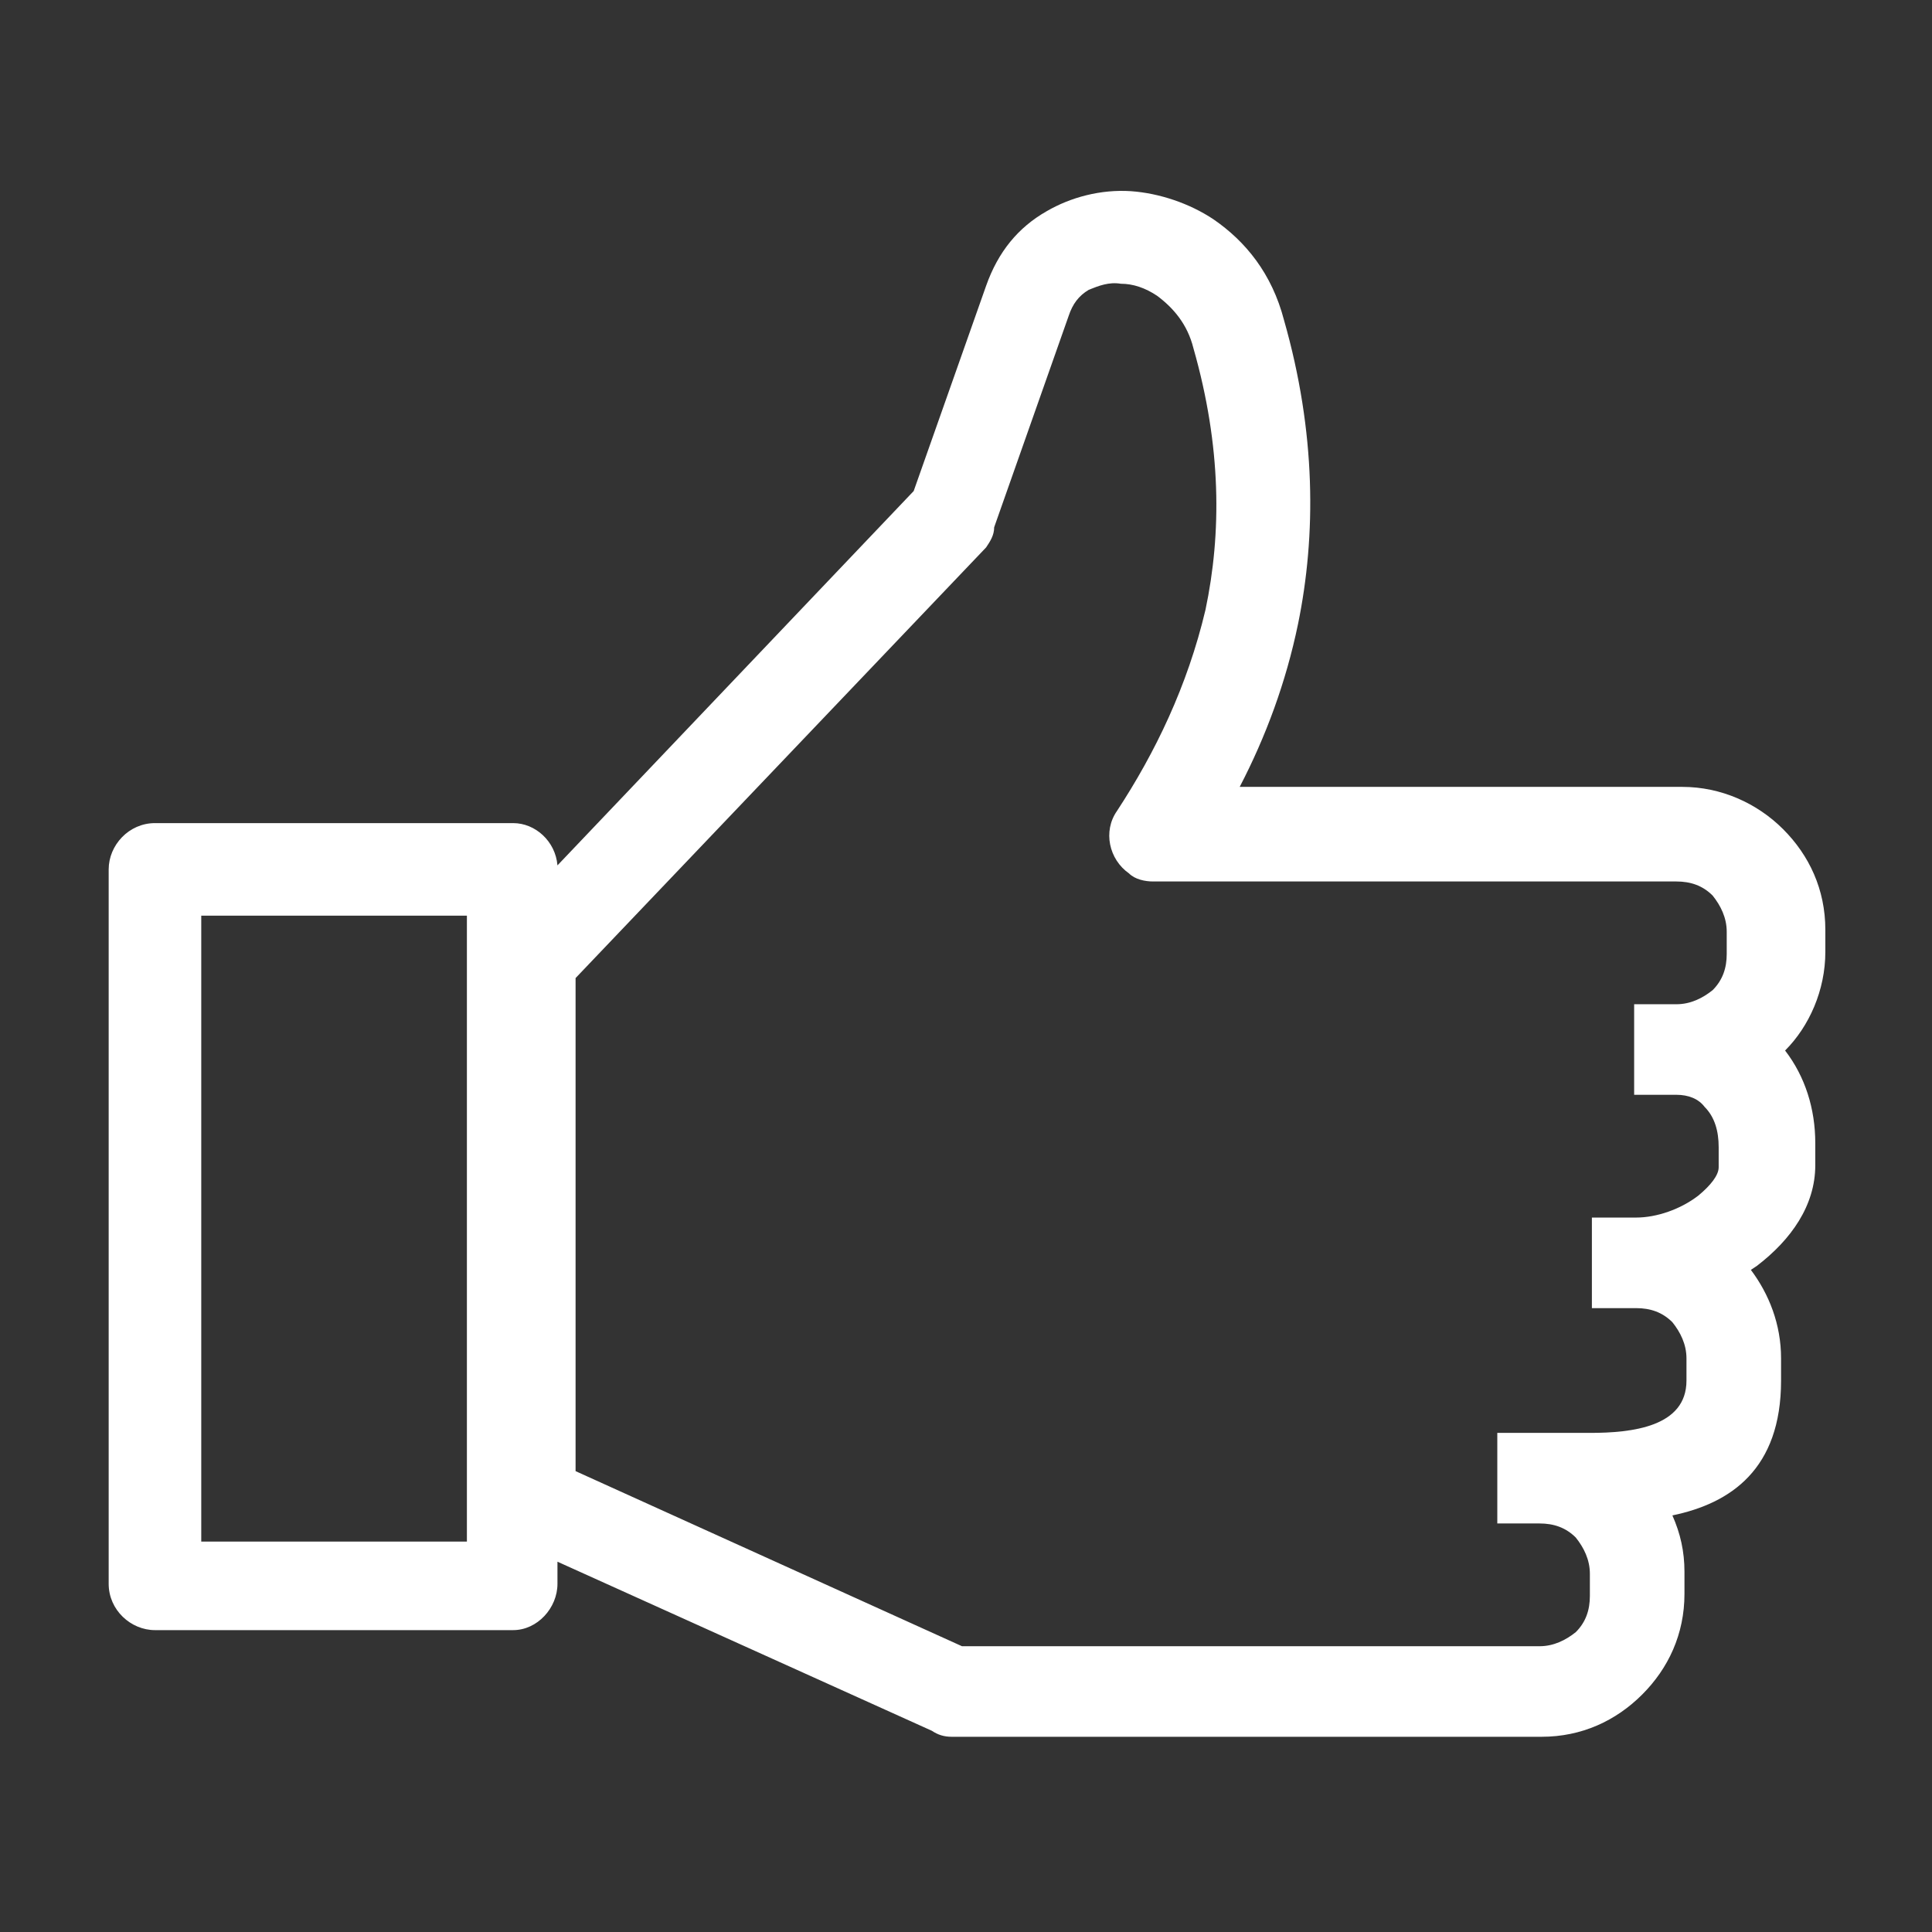 <svg height='300px' width='300px'  fill="#FFFFFF" xmlns="http://www.w3.org/2000/svg" xmlns:xlink="http://www.w3.org/1999/xlink" version="1.1" x="0px" y="0px" viewBox="0 0 96 96" style="enable-background:new 0 0 96 96;" xml:space="preserve"><rect x="0" y="0" width="96" height="96" fill="#333333" stroke="none"/><g><path d="M23.2,45.5H10v31.1h13.2V45.5z M27.7,43l17.7-18.6l3.6-10.2c0.6-1.7,1.6-2.9,3-3.7c1.2-0.7,2.7-1.1,4.2-1   c1.4,0.1,2.9,0.6,4.1,1.4c1.6,1.1,2.9,2.7,3.5,5c1.6,5.6,1.6,10.7,0.7,15.1c-0.6,2.9-1.6,5.6-2.9,8.1h22c1.9,0,3.7,0.8,5,2.1l0,0   c1.3,1.3,2.1,3,2.1,5v1.1c0,1.9-0.8,3.7-2,4.9c1,1.3,1.5,2.9,1.5,4.6v1.1c0,2-1.2,3.7-2.9,5l-0.3,0.2c0.9,1.2,1.5,2.7,1.5,4.4v1.1   c0,4.4-2.5,6.1-5.4,6.7c0.4,0.9,0.6,1.8,0.6,2.8v1.1c0,2-0.8,3.7-2.1,5c-1.3,1.3-3,2.1-5,2.1H47.3c-0.4,0-0.7-0.1-1-0.3l-18.6-8.4   v1.1c0,1.2-1,2.3-2.2,2.3H7.7c-1.2,0-2.3-1-2.3-2.3V43.2c0-1.2,1-2.3,2.3-2.3h17.8C26.6,40.9,27.6,41.8,27.7,43L27.7,43z M49,27.2   L28.6,48.6v24.5l19.2,8.7h28.7c0.7,0,1.3-0.3,1.8-0.7c0.5-0.5,0.7-1.1,0.7-1.8v-1.1c0-0.7-0.3-1.3-0.7-1.8l0,0   c-0.5-0.5-1.1-0.7-1.8-0.7h-2.1v-4.5c1.1,0,2.1,0,3.2,0c0.3,0,0.7,0,1.4,0c2.1,0,4.8-0.3,4.8-2.6v-1.1c0-0.7-0.3-1.3-0.7-1.8   c-0.5-0.5-1.1-0.7-1.8-0.7h-2.2v-4.5h2.2c1,0,2.2-0.4,3.1-1.1c0.6-0.5,1-1,1-1.4V57c0-0.8-0.2-1.5-0.7-2c-0.3-0.4-0.8-0.6-1.4-0.6   h-2.1v-4.5h2.1c0.7,0,1.3-0.3,1.8-0.7l0,0c0.5-0.5,0.7-1.1,0.7-1.8v-1.1c0-0.7-0.3-1.3-0.7-1.8l0,0c-0.5-0.5-1.1-0.7-1.8-0.7h-26v0   c-0.4,0-0.9-0.1-1.2-0.4c-1-0.7-1.3-2.1-0.6-3.1c1.9-2.9,3.5-6.2,4.4-10c0.8-3.8,0.8-8.1-0.6-13c-0.3-1.2-1-2-1.8-2.6   c-0.6-0.4-1.2-0.6-1.8-0.6c-0.6-0.1-1.1,0.1-1.6,0.3c-0.5,0.3-0.8,0.7-1,1.3l-3.7,10.5C49.4,26.6,49.2,26.9,49,27.2L49,27.2z"></path></g></svg>